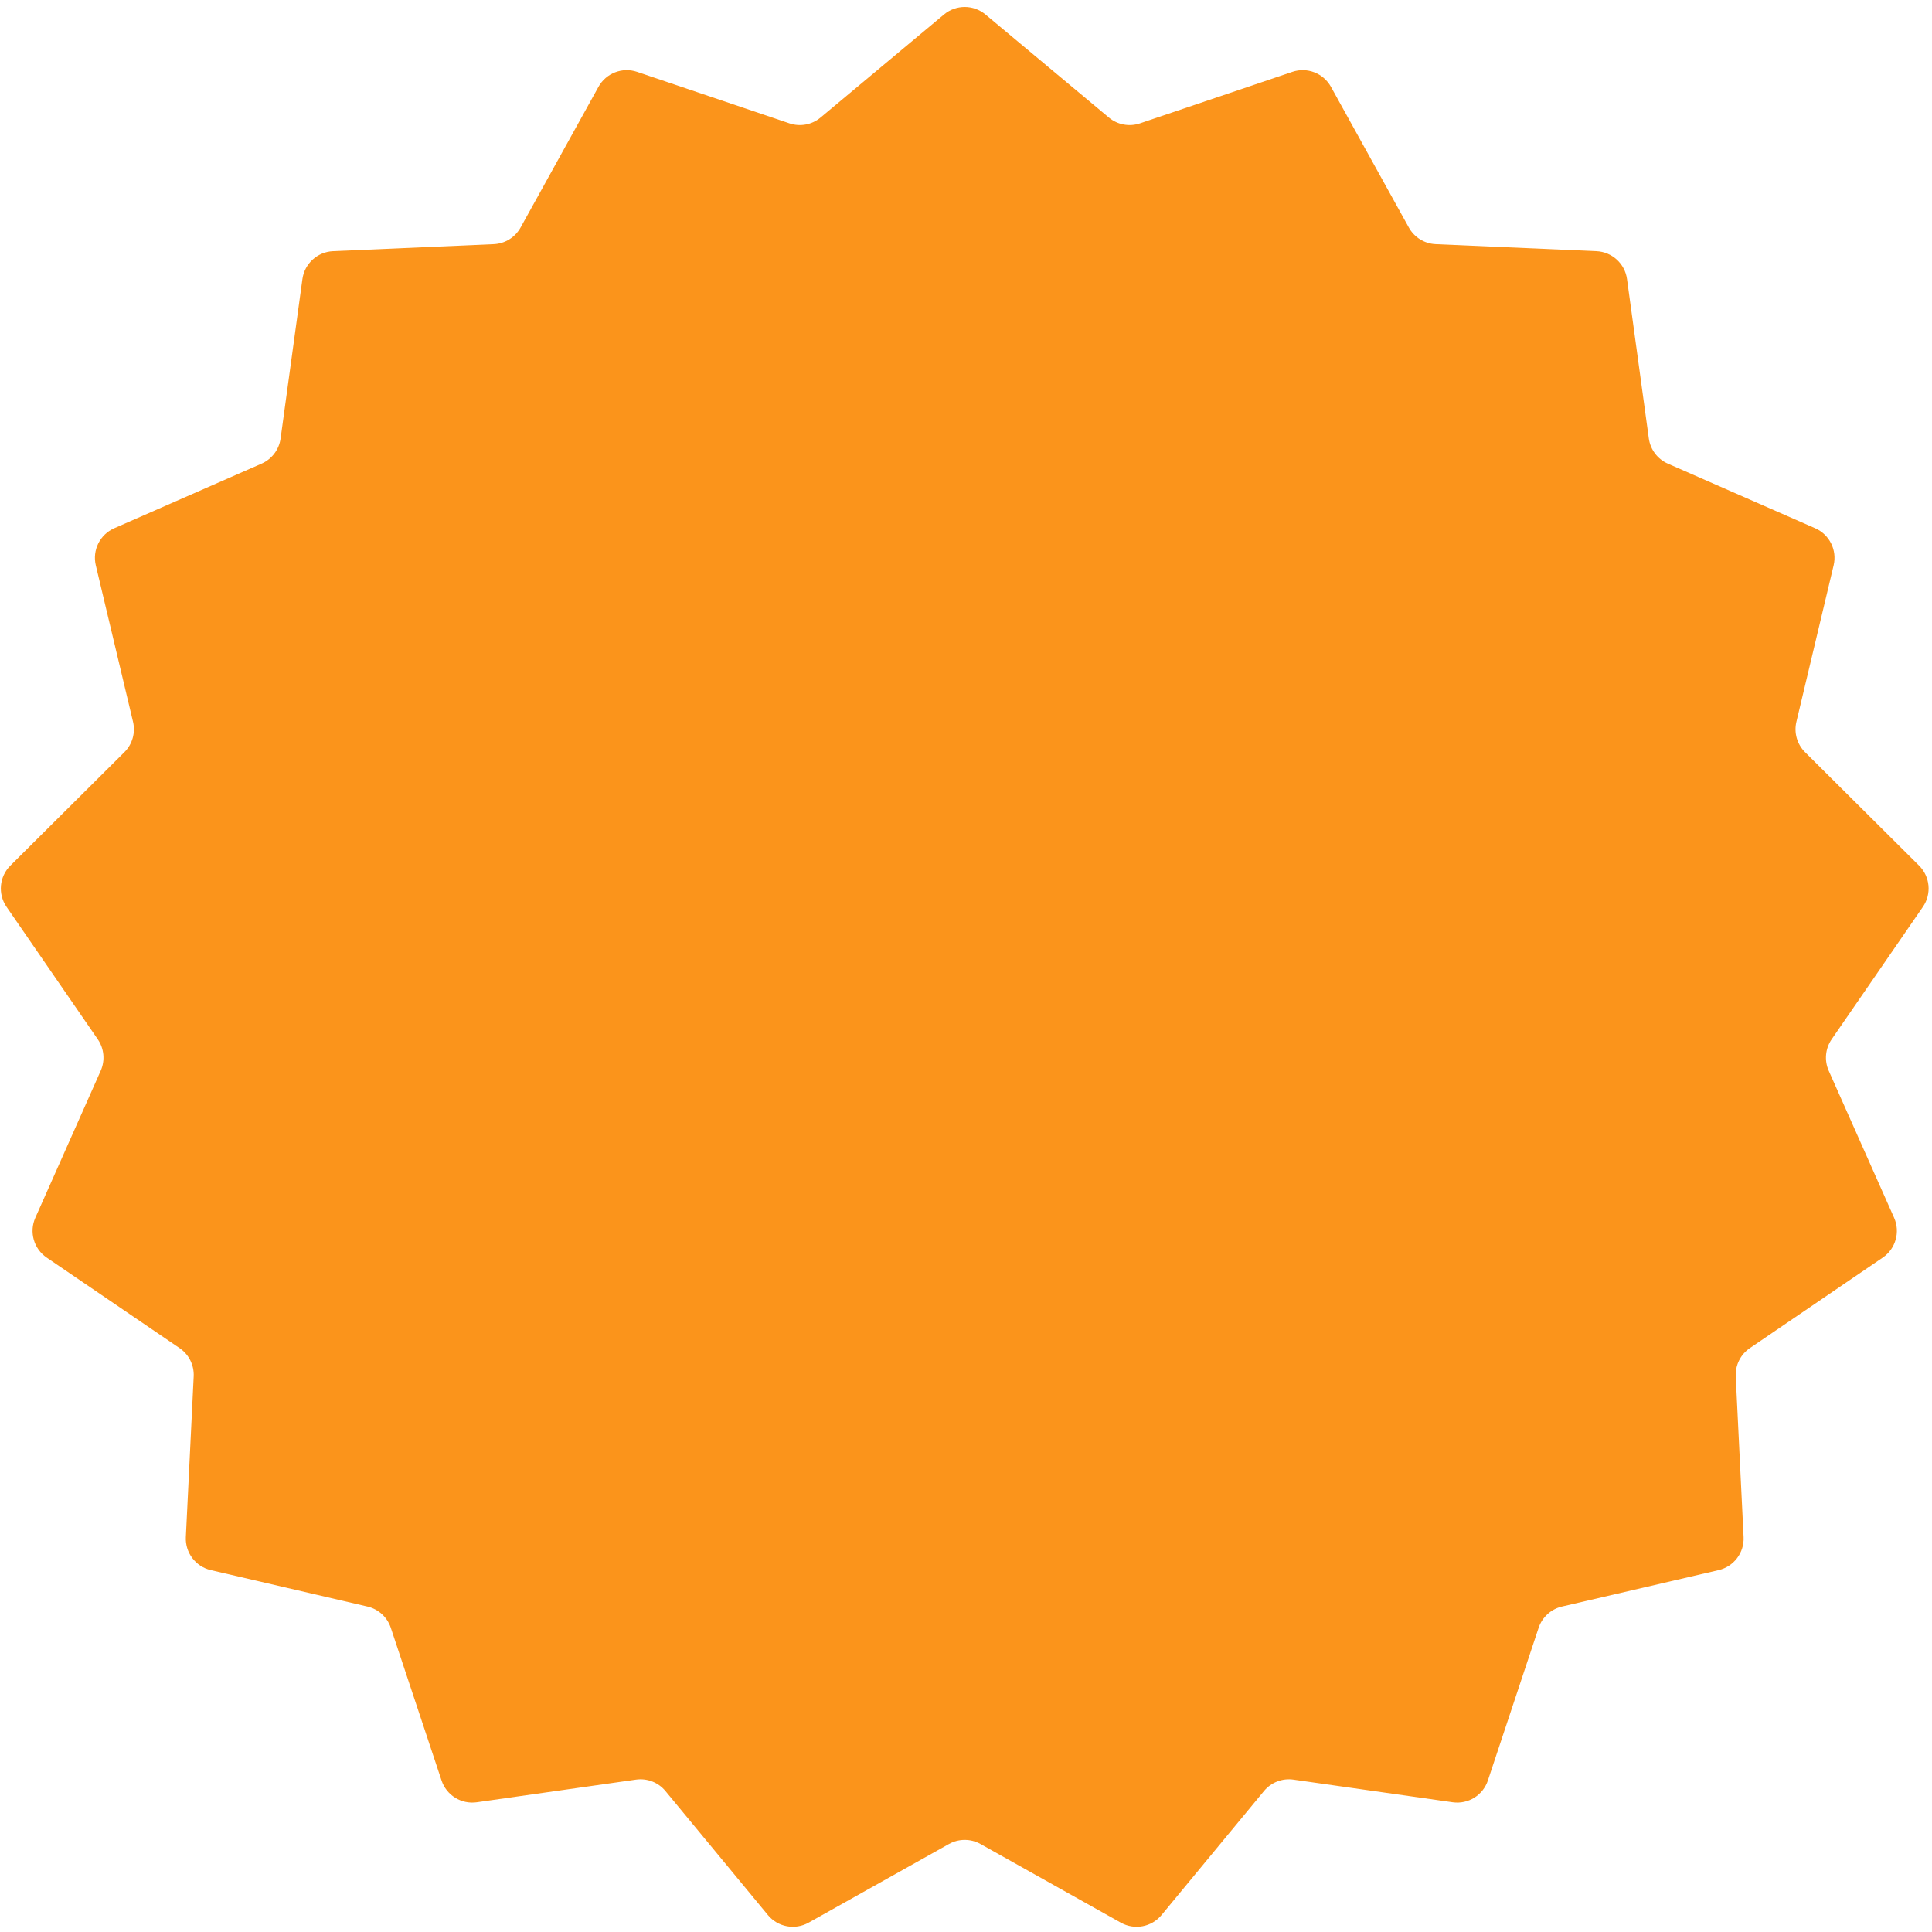 <svg width="191" height="191" viewBox="0 0 191 191" fill="none" xmlns="http://www.w3.org/2000/svg">
<path d="M93.326 1.431C94.511 0.442 96.235 0.442 97.421 1.431L109.627 11.621C110.481 12.334 111.644 12.552 112.698 12.195L127.761 7.103C129.225 6.608 130.832 7.231 131.58 8.582L139.281 22.494C139.82 23.467 140.826 24.09 141.937 24.138L157.823 24.831C159.366 24.899 160.64 26.06 160.849 27.59L163.005 43.344C163.156 44.446 163.869 45.39 164.888 45.837L179.45 52.222C180.865 52.842 181.633 54.385 181.276 55.888L177.595 71.357C177.338 72.439 177.661 73.577 178.45 74.361L189.723 85.576C190.818 86.665 190.977 88.381 190.101 89.653L181.08 102.748C180.449 103.664 180.34 104.842 180.792 105.859L187.253 120.388C187.88 121.799 187.408 123.457 186.132 124.327L172.991 133.279C172.071 133.905 171.544 134.964 171.598 136.075L172.374 151.957C172.449 153.5 171.41 154.875 169.906 155.225L154.418 158.825C153.335 159.077 152.46 159.874 152.109 160.93L147.095 176.019C146.608 177.485 145.143 178.392 143.614 178.175L127.871 175.937C126.77 175.781 125.667 176.208 124.958 177.066L114.832 189.325C113.848 190.516 112.154 190.833 110.806 190.078L96.935 182.304C95.965 181.761 94.782 181.761 93.811 182.304L79.94 190.078C78.593 190.833 76.898 190.516 75.915 189.325L65.788 177.066C65.08 176.208 63.977 175.781 62.875 175.937L47.133 178.175C45.604 178.392 44.138 177.485 43.651 176.019L38.637 160.93C38.286 159.874 37.412 159.077 36.328 158.825L20.841 155.225C19.337 154.875 18.298 153.5 18.373 151.957L19.148 136.075C19.203 134.964 18.675 133.905 17.756 133.279L4.615 124.327C3.338 123.457 2.867 121.799 3.494 120.388L9.954 105.859C10.406 104.842 10.297 103.664 9.666 102.748L0.646 89.653C-0.23 88.381 -0.071 86.665 1.024 85.576L12.296 74.361C13.085 73.577 13.409 72.439 13.151 71.357L9.471 55.888C9.113 54.385 9.882 52.842 11.296 52.222L25.859 45.837C26.877 45.39 27.59 44.446 27.741 43.344L29.897 27.59C30.107 26.06 31.381 24.899 32.924 24.831L48.809 24.138C49.92 24.09 50.926 23.467 51.465 22.494L59.166 8.582C59.914 7.231 61.522 6.608 62.985 7.103L78.048 12.195C79.102 12.552 80.265 12.334 81.119 11.621L93.326 1.431Z" fill="#FB941B"/>
</svg>
